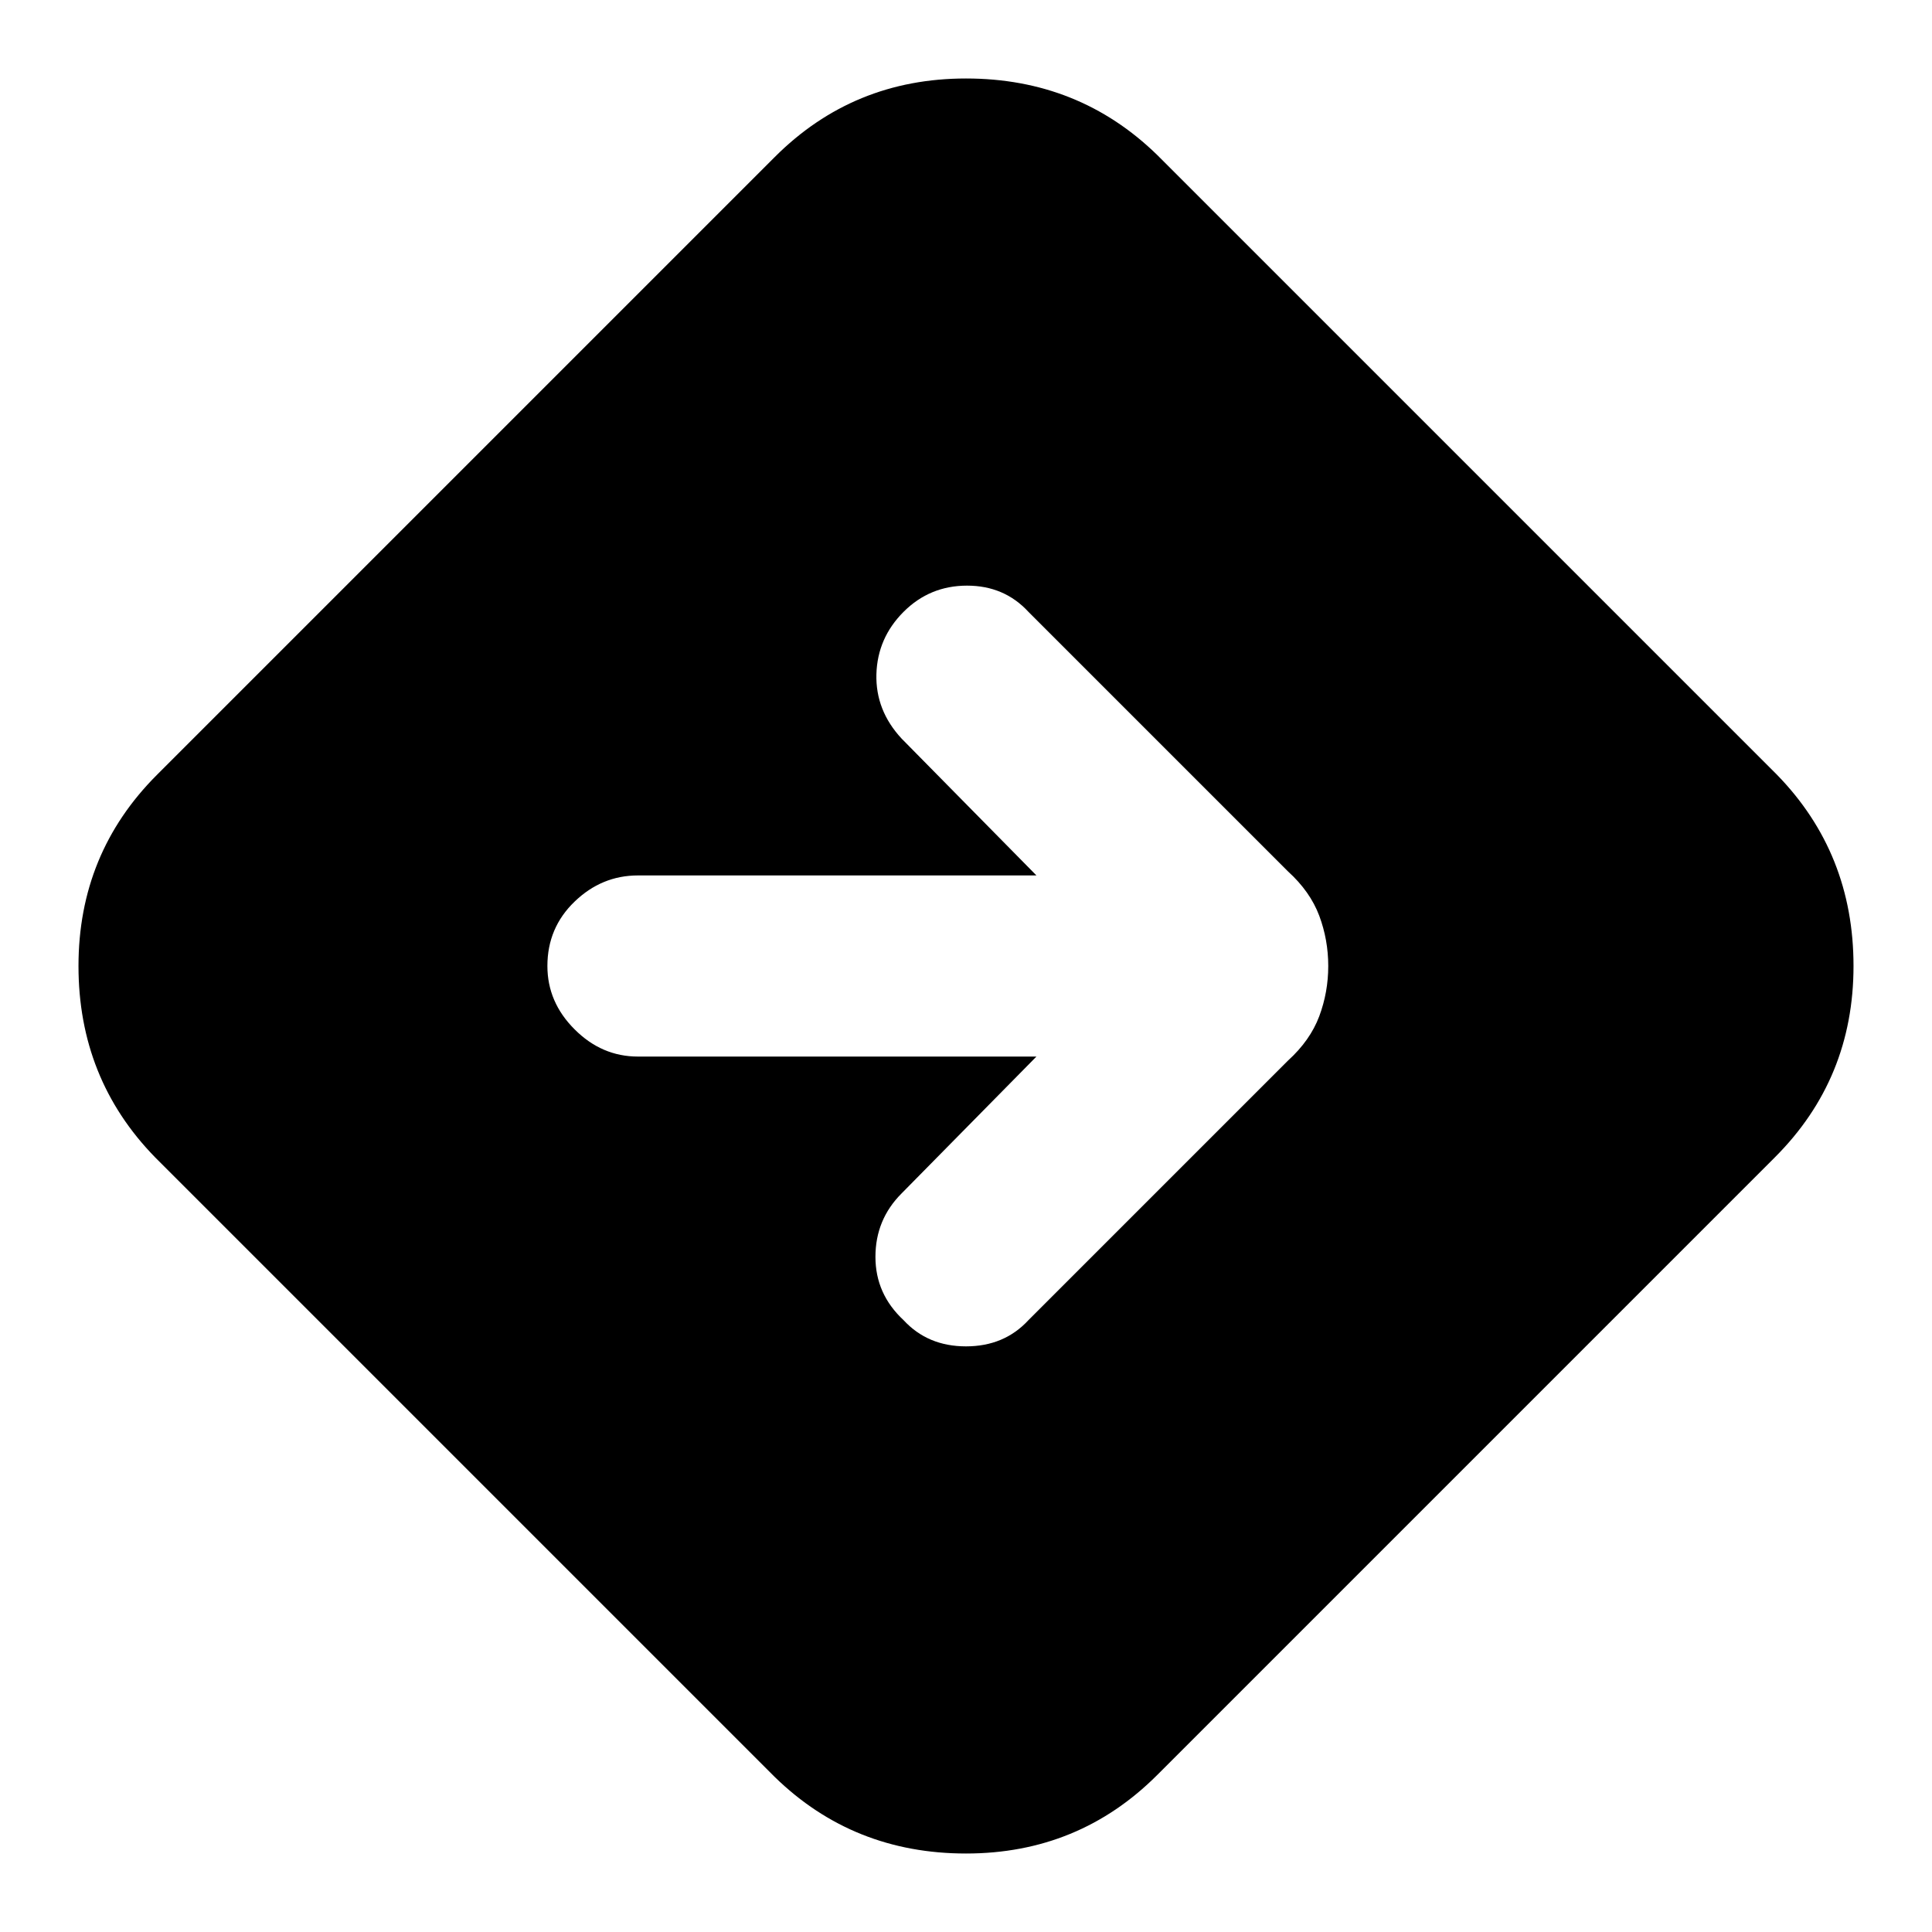 <svg xmlns="http://www.w3.org/2000/svg" height="24" width="24"><path d="M9.625 22.075 1.925 14.375Q0.975 13.4 0.975 12Q0.975 10.6 1.95 9.625L9.625 1.95Q10.6 0.975 12 0.975Q13.4 0.975 14.375 1.925L22.075 9.625Q23.025 10.6 23.025 12Q23.025 13.4 22.05 14.375L14.375 22.05Q13.4 23.025 12 23.025Q10.6 23.025 9.625 22.075ZM11.225 16.4Q11.525 16.725 12 16.725Q12.475 16.725 12.775 16.4L16 13.175Q16.275 12.925 16.388 12.625Q16.5 12.325 16.5 12Q16.5 11.675 16.388 11.375Q16.275 11.075 16 10.825L12.775 7.6Q12.475 7.275 12.013 7.275Q11.55 7.275 11.225 7.6Q10.9 7.925 10.887 8.375Q10.875 8.825 11.2 9.175L12.875 10.875H7.925Q7.475 10.875 7.138 11.2Q6.8 11.525 6.8 12Q6.8 12.45 7.138 12.787Q7.475 13.125 7.925 13.125H12.875L11.2 14.825Q10.875 15.15 10.875 15.613Q10.875 16.075 11.225 16.4Z"/></svg>